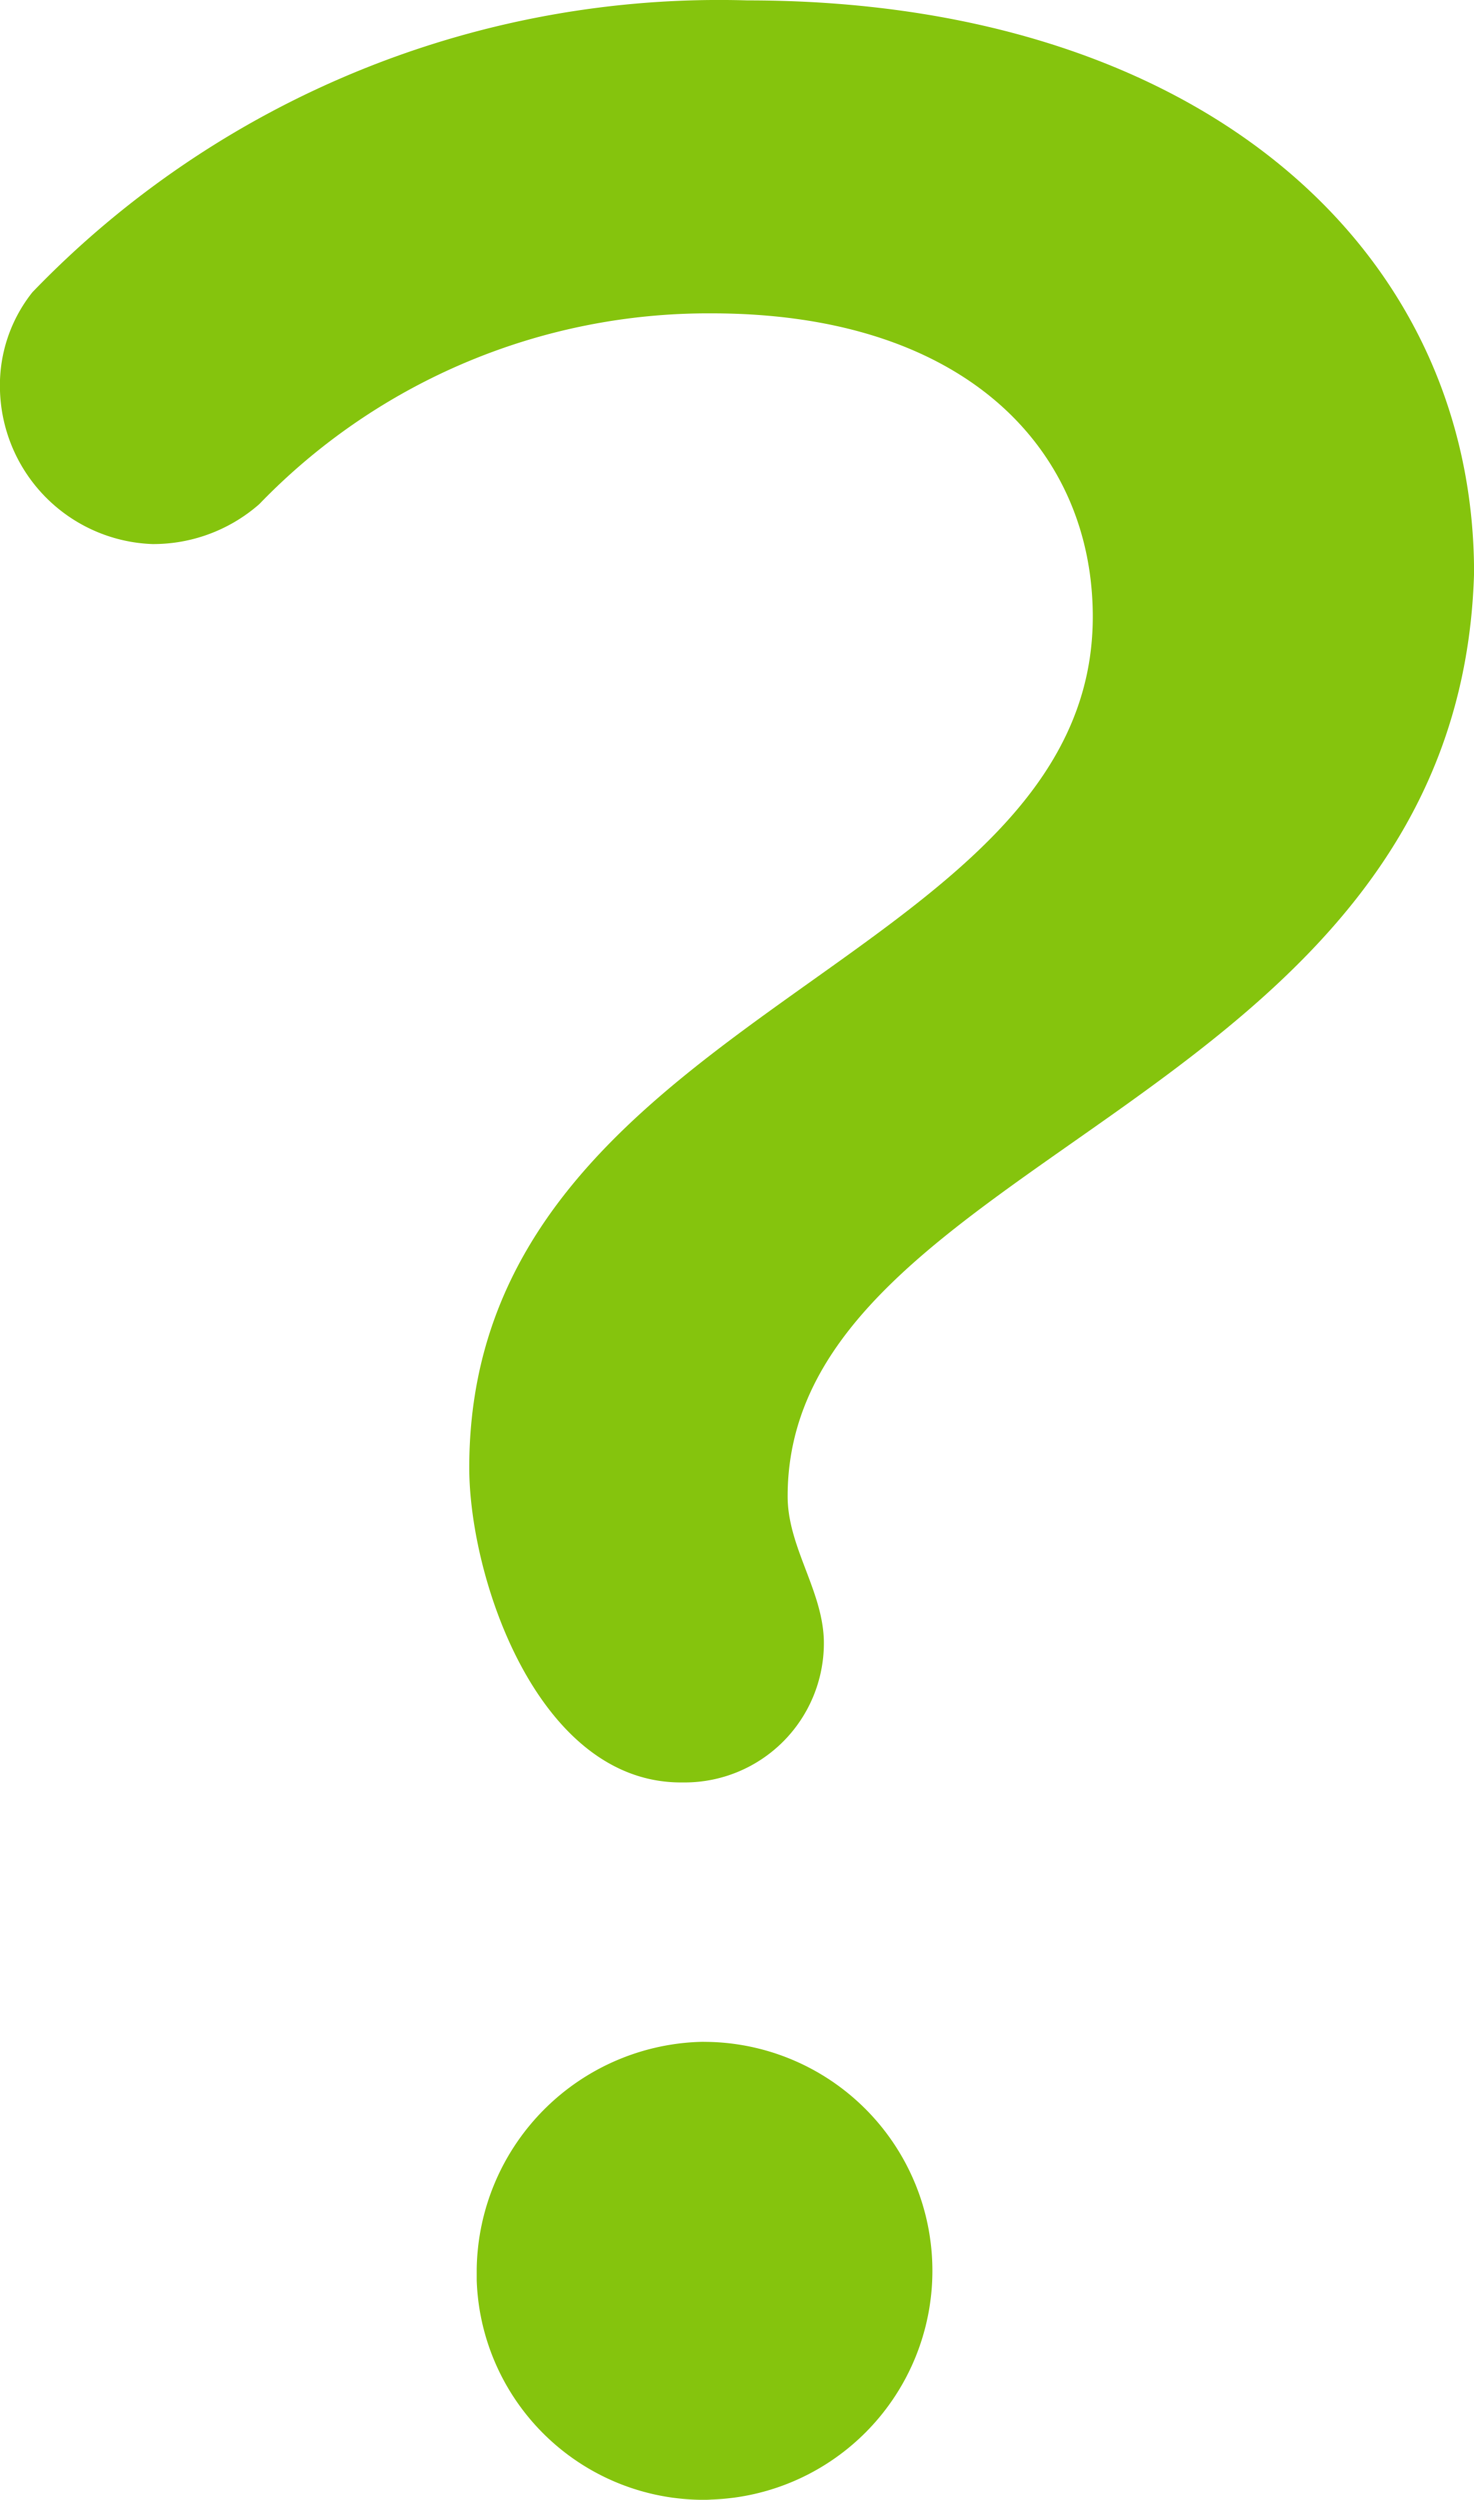 <svg id="Grupo_30" data-name="Grupo 30" xmlns="http://www.w3.org/2000/svg" width="22.167" height="37.574" viewBox="0 0 22.167 37.574">
  <g id="Grupo_29" data-name="Grupo 29">
    <path id="Trazado_48" data-name="Trazado 48" d="M228.679,344.96a3.47,3.47,0,0,0-3.413,3.413c0,.057,0,.118,0,.175a3.415,3.415,0,0,0,3.527,3.295h-.115a3.441,3.441,0,0,0,0-6.882Z" transform="translate(-218.097 -314.27)" fill="#85c40d"/>
    <path id="Trazado_49" data-name="Trazado 49" d="M183.185,116.652a14.335,14.335,0,0,0-10.754,4.387,2.244,2.244,0,0,0-.488,1.434,2.38,2.38,0,0,0,2.294,2.351,2.418,2.418,0,0,0,1.606-.6,9.384,9.384,0,0,1,6.8-2.868c3.871,0,5.735,2.093,5.735,4.56,0,5.276-9.377,5.936-9.377,12.79,0,1.663,1.032,4.732,3.183,4.732h.057a2.094,2.094,0,0,0,2.093-2.093c0-.774-.545-1.434-.545-2.208,0-5.162,10.094-5.879,10.323-13.879C194.111,120.38,189.981,116.652,183.185,116.652Z" transform="translate(-171.944 -116.646)" fill="#85c40d"/>
  </g>
</svg>
